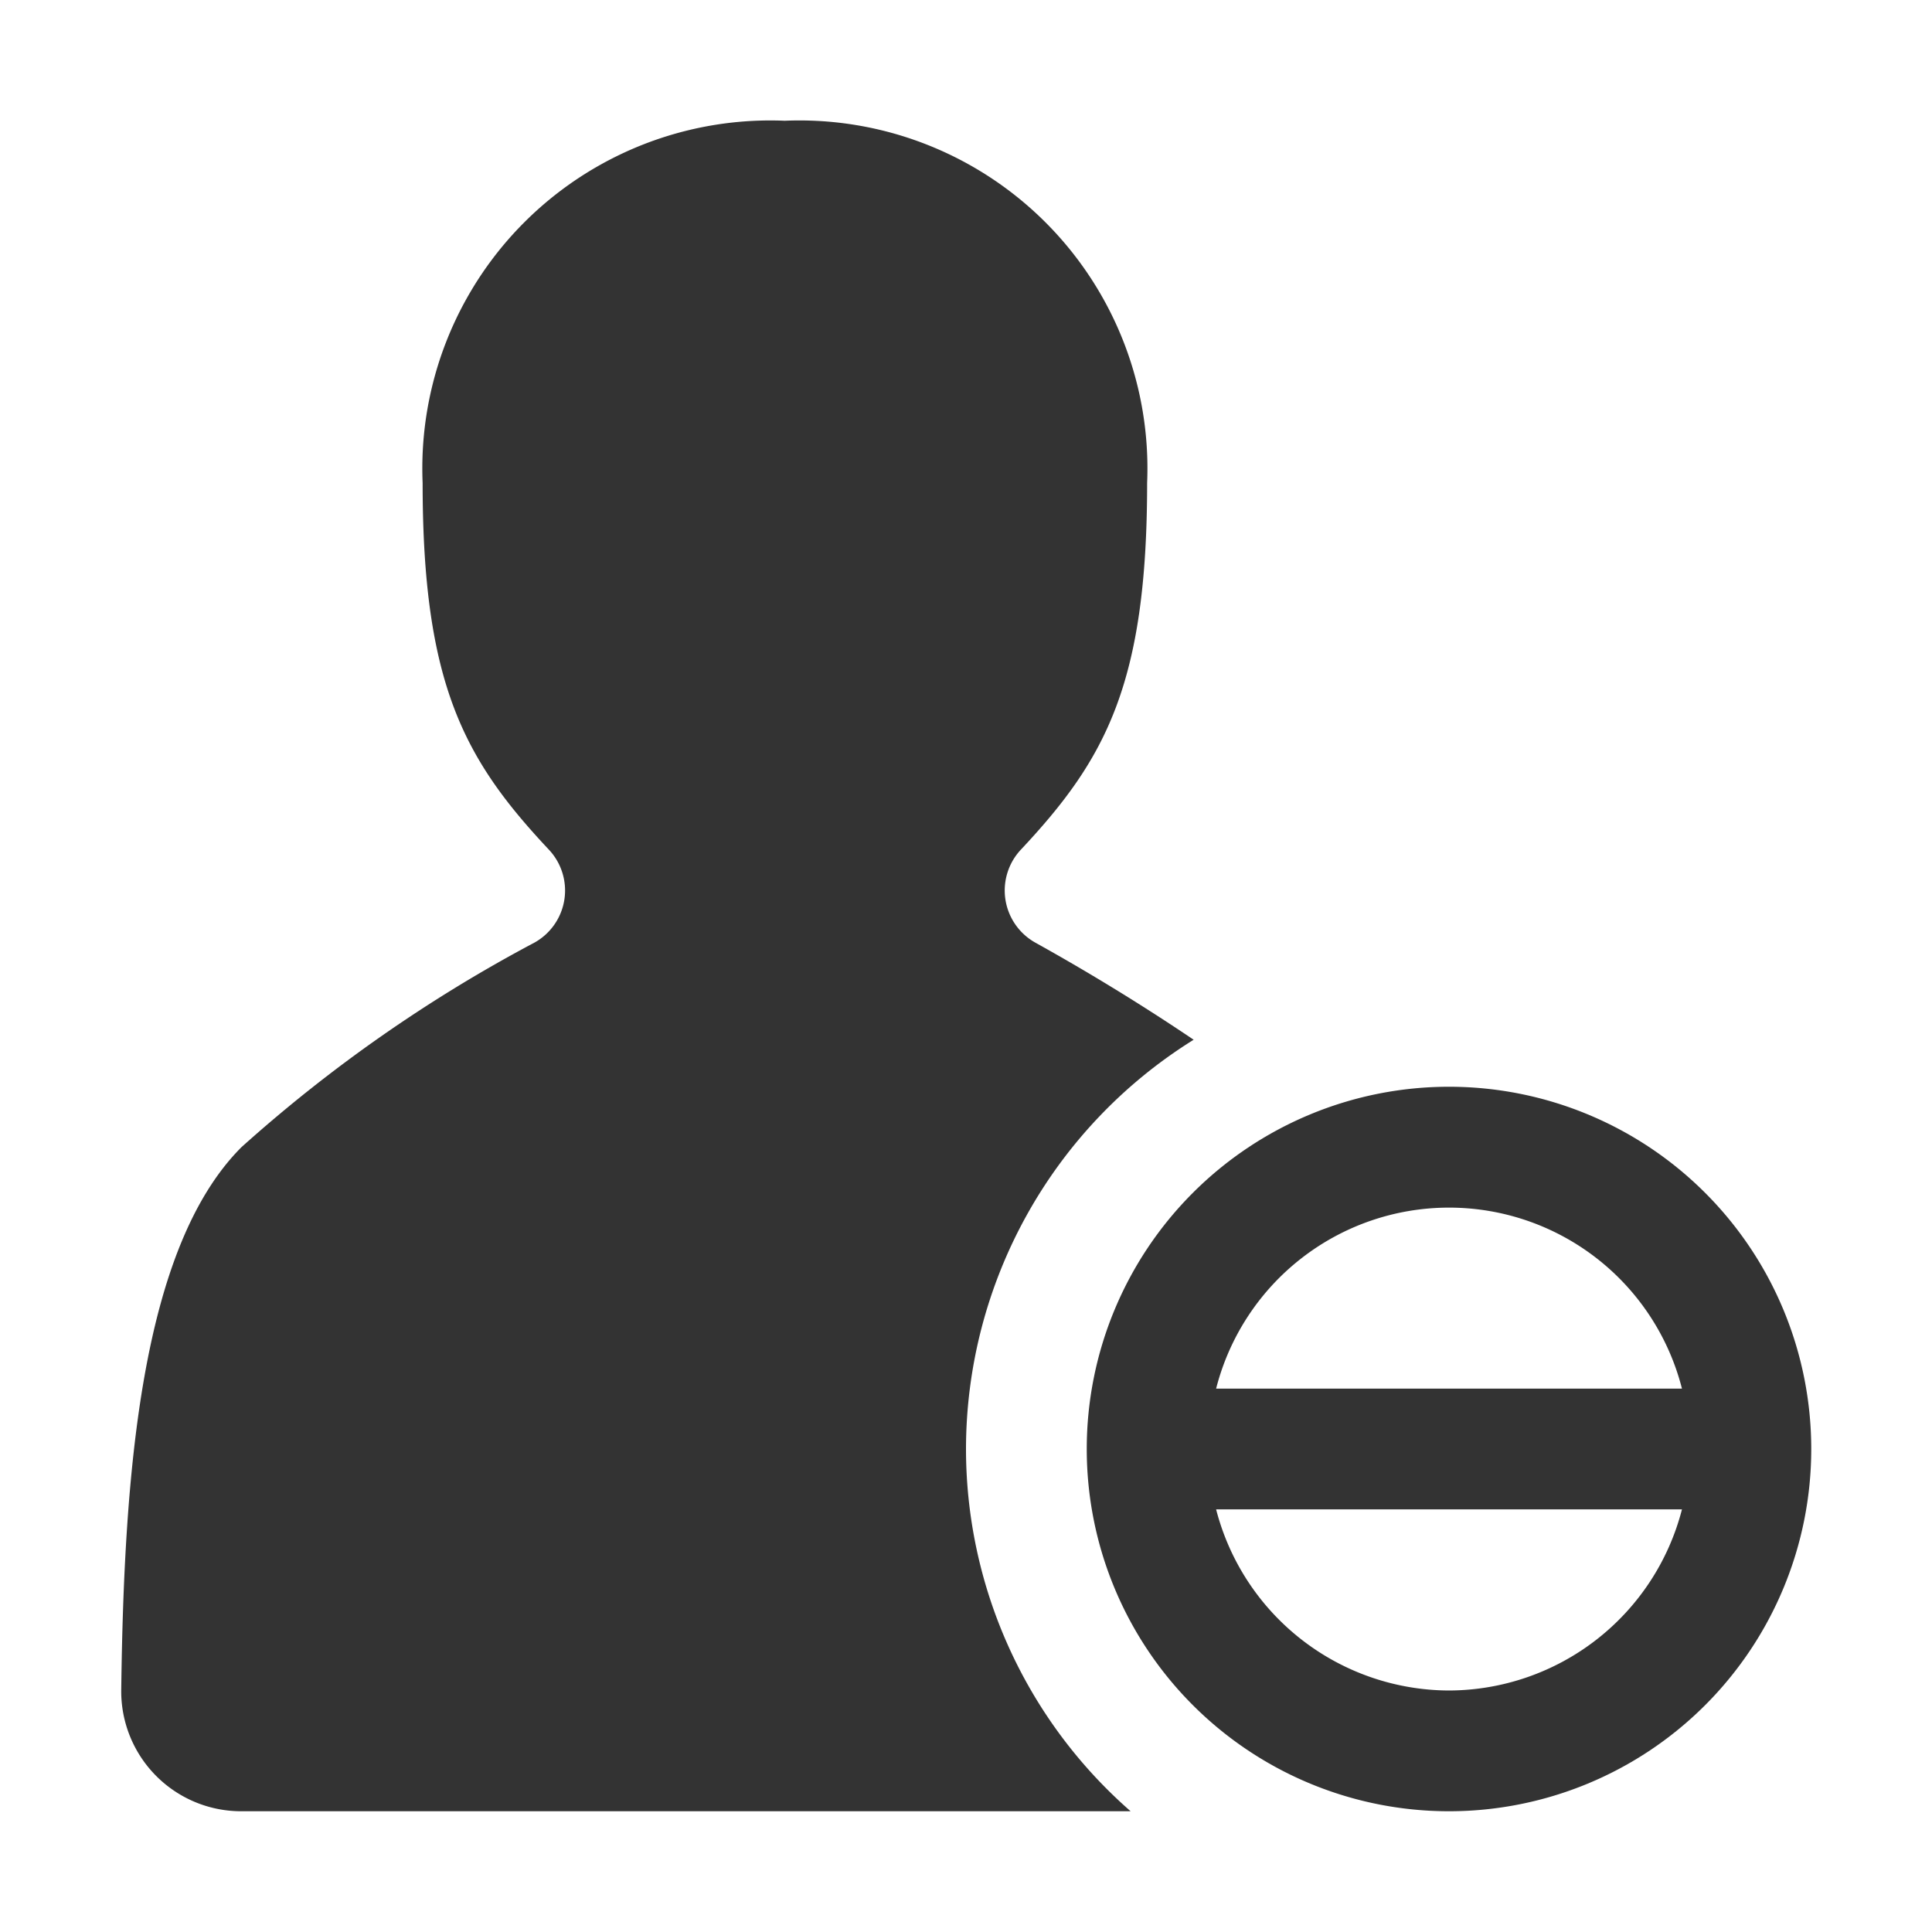 <svg width="24" height="24" fill="none" xmlns="http://www.w3.org/2000/svg"><path d="M18 13.5a4.5 4.5 0 1 0 0 9 4.5 4.5 0 0 0 0-9zm0 7.5a2.998 2.998 0 0 1-2.893-2.25h5.787A2.998 2.998 0 0 1 18 21zm-2.893-3.75a2.986 2.986 0 0 1 5.787 0h-5.787z" fill="#333"/><path d="M12 18a5.996 5.996 0 0 1 2.828-5.084 26.787 26.787 0 0 0-1.968-1.207.742.742 0 0 1-.173-1.16C13.729 9.436 14.25 8.5 14.25 6a4.323 4.323 0 0 0-4.501-4.5A4.323 4.323 0 0 0 5.25 6c0 2.5.52 3.437 1.563 4.549a.741.741 0 0 1-.173 1.16A18.214 18.214 0 0 0 3 14.25c-1.257 1.257-1.46 4.092-1.494 6.743A1.49 1.49 0 0 0 2.997 22.5h11.048A5.981 5.981 0 0 1 12 18z" fill="#333"/></svg>